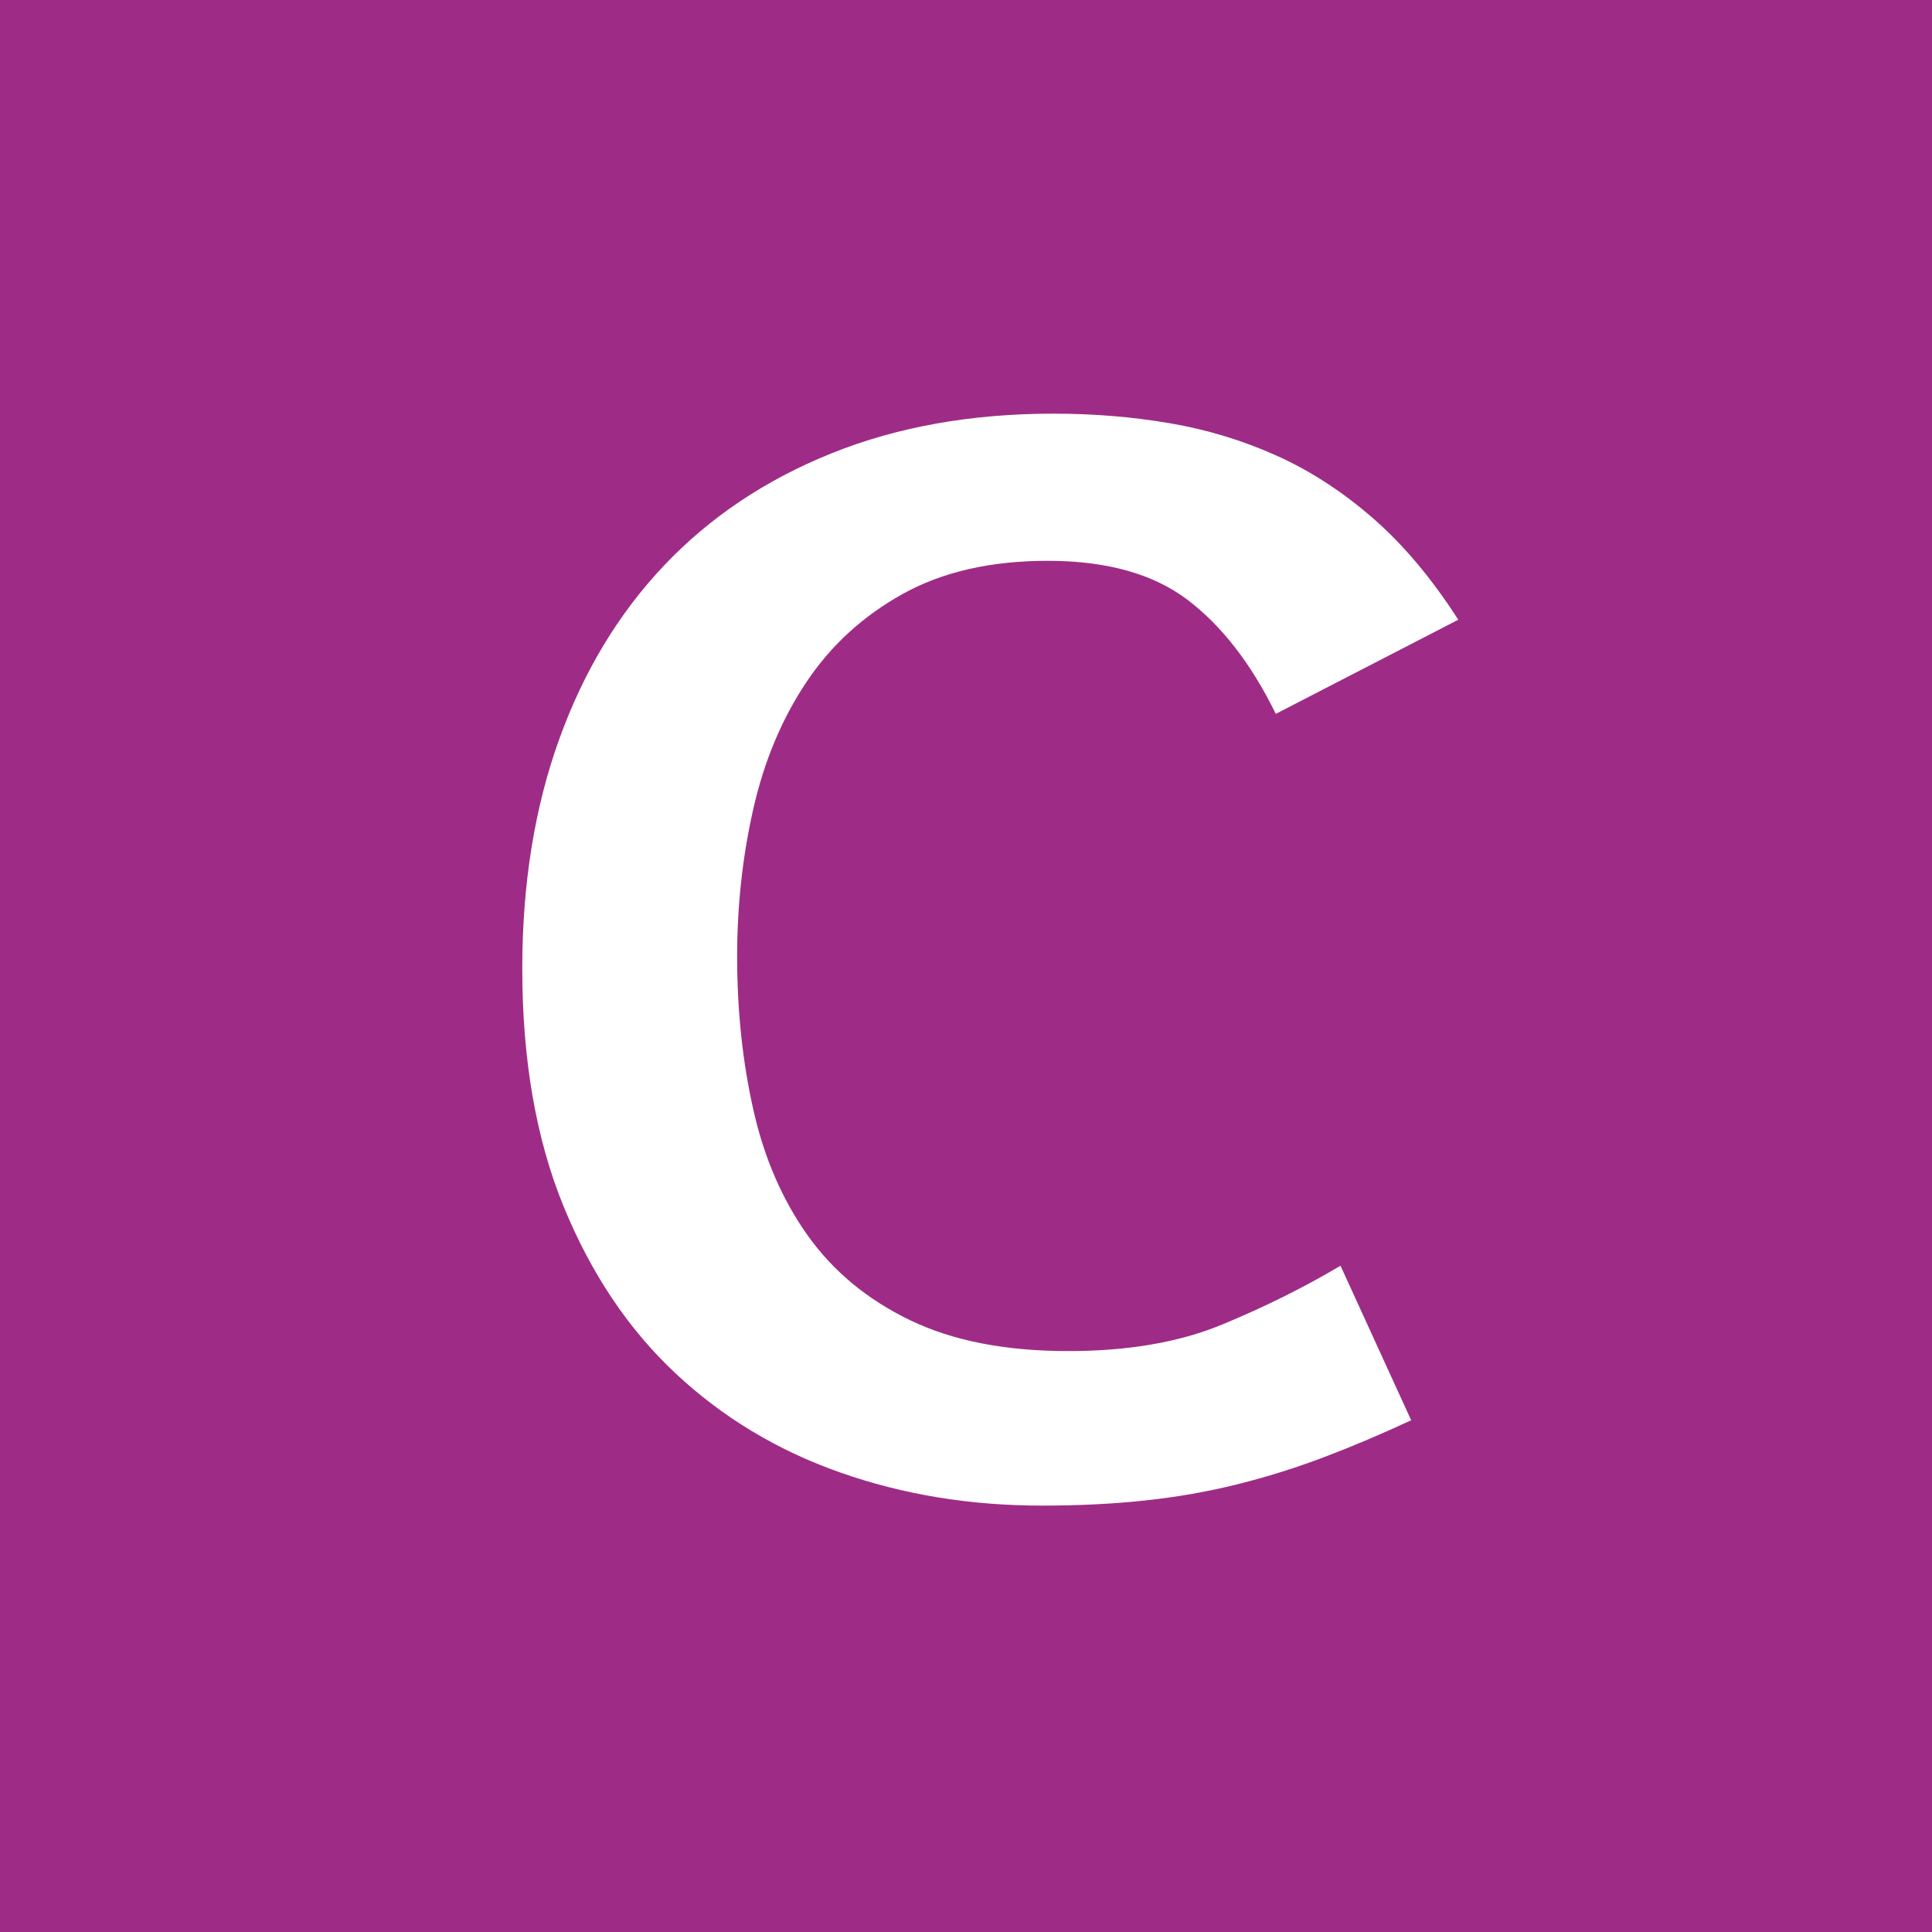 <?xml version="1.0" encoding="utf-8"?>
<!-- Generator: Adobe Illustrator 27.6.1, SVG Export Plug-In . SVG Version: 6.00 Build 0)  -->
<svg version="1.1" id="Cartouche" xmlns="http://www.w3.org/2000/svg" xmlns:xlink="http://www.w3.org/1999/xlink" x="0px" y="0px"
	 viewBox="0 0 512 512" style="enable-background:new 0 0 512 512;" xml:space="preserve">
<style type="text/css">
	.st0{fill:#9E2C87;}
	.st1{fill:#FFFFFF;}
</style>
<rect class="st0" width="512" height="512"/>
<g>
	<path class="st1" d="M338.1,189.18c-6.5-13.26-14.3-23.33-23.4-30.23c-9.1-6.89-21.45-10.33-37.05-10.33
		c-15.08,0-27.89,2.93-38.42,8.78c-10.53,5.85-19.05,13.65-25.55,23.4c-6.5,9.75-11.18,20.93-14.04,33.54
		c-2.86,12.61-4.29,25.68-4.29,39.19c0,14.3,1.43,27.82,4.29,40.56c2.86,12.74,7.67,23.86,14.43,33.35
		c6.76,9.49,15.79,16.96,27.1,22.42s25.28,8.19,41.93,8.19c15.86,0,29.45-2.34,40.75-7.02c11.31-4.68,21.77-9.88,31.4-15.6
		l18.72,40.95c-7.8,3.64-15.47,6.89-23.01,9.75c-7.54,2.86-15.21,5.27-23.01,7.21c-7.8,1.95-15.93,3.38-24.38,4.29
		c-8.45,0.91-17.62,1.37-27.49,1.37c-18.98,0-36.79-2.92-53.43-8.78c-16.64-5.85-31.2-14.62-43.68-26.32
		c-12.48-11.7-22.36-26.45-29.64-44.27c-7.28-17.81-10.92-38.8-10.92-62.98c0-22.36,3.25-42.57,9.75-60.65
		c6.5-18.07,15.8-33.47,27.89-46.21c12.09-12.74,26.84-22.62,44.27-29.64c17.42-7.02,37.05-10.53,58.89-10.53
		c10.66,0,20.93,0.85,30.81,2.54c9.88,1.69,19.3,4.55,28.27,8.58c8.97,4.03,17.48,9.56,25.55,16.58
		c8.06,7.02,15.6,15.99,22.62,26.91L338.1,189.18z"/>
</g>
</svg>
